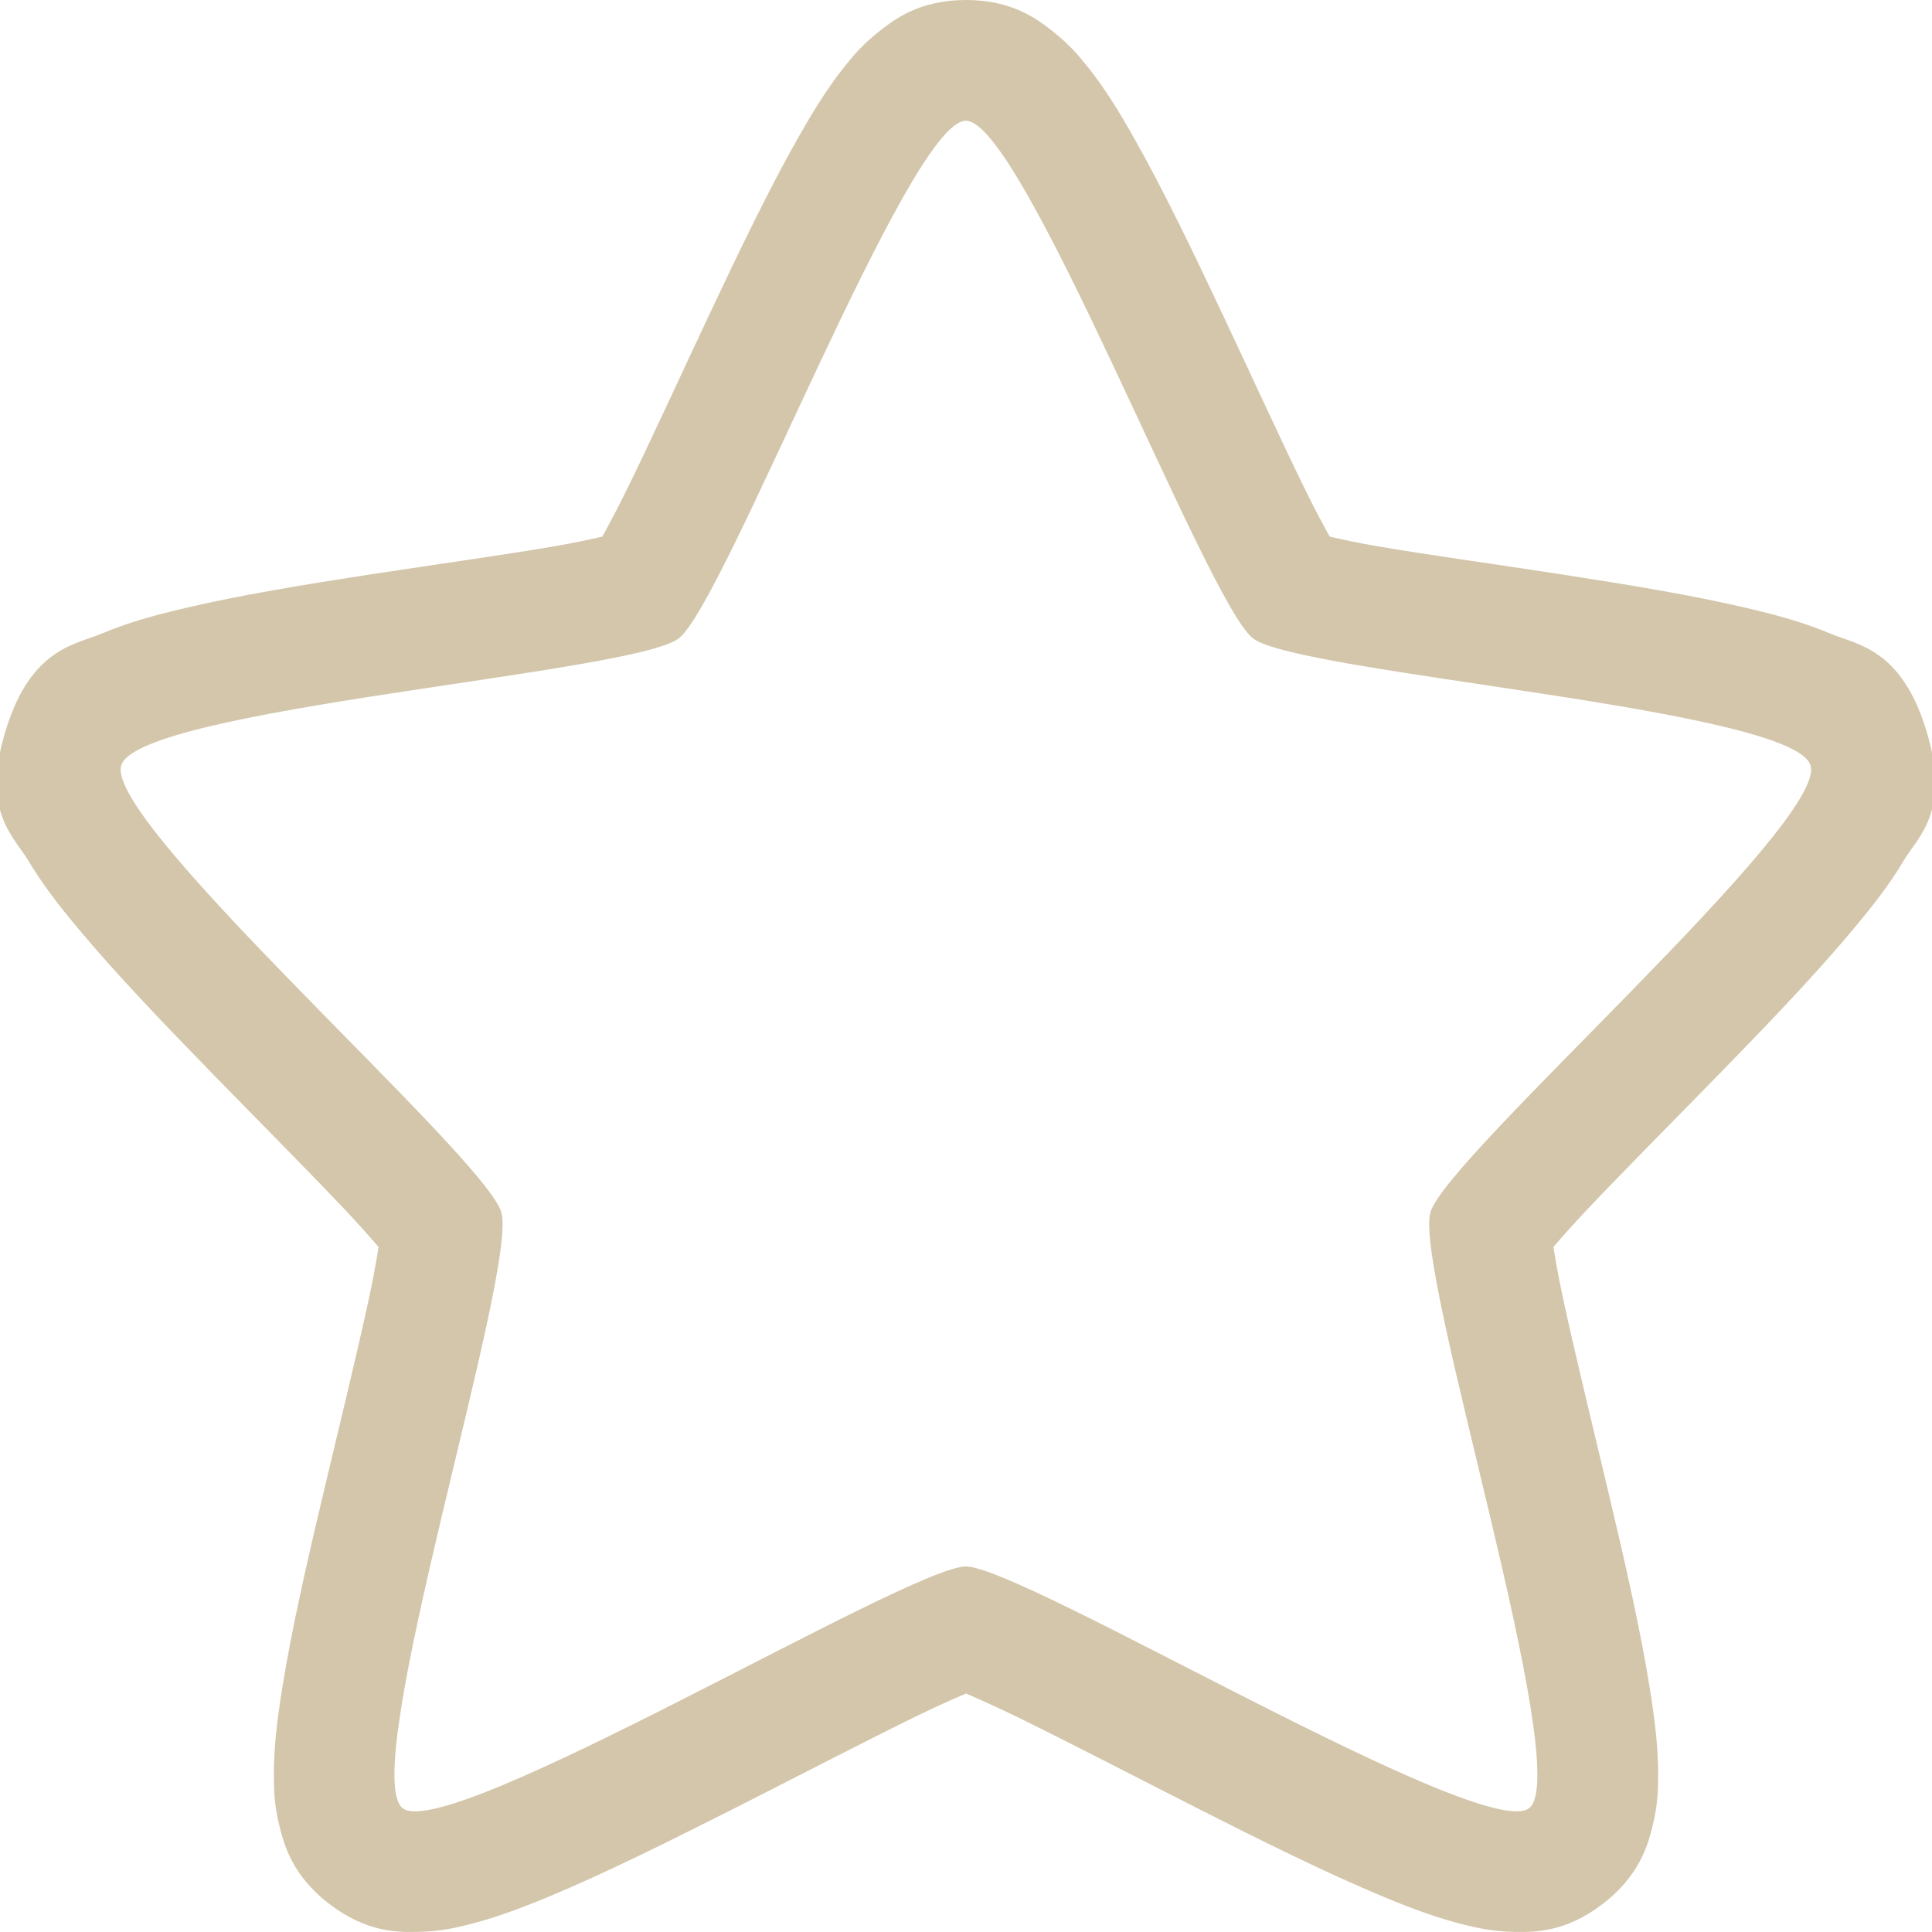 <svg width="16" height="16" version="1.1" viewBox="0 0 16 16" xmlns="http://www.w3.org/2000/svg">
 <defs>
  <style id="current-color-scheme" type="text/css">.ColorScheme-Text { color:#404040; } .ColorScheme-Highlight { color:#5294e2; }</style>
 </defs>
 <path d="m8 0c-0.382 0-0.587 0.156-0.719 0.26-0.132 0.104-0.212 0.197-0.285 0.289-0.147 0.184-0.261 0.372-0.383 0.586-0.243 0.428-0.493 0.948-0.74 1.473-0.247 0.524-0.488 1.052-0.682 1.447-0.081 0.165-0.147 0.287-0.203 0.389-0.106 0.024-0.228 0.051-0.396 0.08-0.415 0.071-0.965 0.148-1.518 0.232-0.552 0.085-1.104 0.175-1.572 0.287-0.234 0.056-0.444 0.113-0.662 0.205-0.218 0.092-0.582 0.12-0.791 0.795-0.209 0.675 0.063 0.88 0.184 1.082 0.121 0.202 0.257 0.377 0.414 0.564 0.313 0.376 0.709 0.788 1.107 1.197 0.399 0.409 0.8 0.812 1.098 1.127 0.122 0.129 0.209 0.228 0.283 0.314-0.018 0.114-0.041 0.248-0.08 0.428-0.094 0.437-0.234 1.01-0.371 1.586-0.137 0.576-0.269 1.151-0.348 1.647-0.039 0.247-0.068 0.471-0.068 0.711 6.84e-5 0.12 0.003 0.243 0.043 0.41 0.04 0.167 0.109 0.425 0.418 0.66 0.309 0.236 0.565 0.233 0.732 0.23 0.168-0.003 0.288-0.028 0.404-0.057 0.232-0.057 0.443-0.137 0.678-0.234 0.469-0.195 1.006-0.463 1.543-0.734 0.536-0.272 1.07-0.549 1.48-0.75 0.179-0.088 0.32-0.15 0.434-0.199 0.113 0.049 0.254 0.111 0.434 0.199 0.411 0.201 0.944 0.478 1.48 0.75 0.536 0.272 1.074 0.539 1.543 0.734 0.234 0.097 0.446 0.177 0.678 0.234 0.116 0.028 0.237 0.054 0.404 0.057 0.168 0.003 0.424 0.005 0.732-0.23 0.309-0.236 0.378-0.493 0.418-0.66 0.04-0.167 0.043-0.29 0.043-0.41 1.37e-4 -0.24-0.029-0.463-0.068-0.711-0.079-0.495-0.211-1.071-0.348-1.647s-0.277-1.149-0.371-1.586c-0.039-0.18-0.062-0.313-0.08-0.428 0.074-0.087 0.161-0.185 0.283-0.314 0.297-0.315 0.699-0.718 1.098-1.127 0.399-0.409 0.794-0.821 1.107-1.197 0.157-0.188 0.294-0.362 0.414-0.564 0.121-0.202 0.392-0.407 0.184-1.082-0.209-0.675-0.573-0.703-0.791-0.795-0.218-0.092-0.428-0.149-0.662-0.205-0.468-0.112-1.02-0.202-1.572-0.287s-1.102-0.161-1.518-0.232c-0.169-0.029-0.29-0.056-0.396-0.08-0.056-0.102-0.122-0.223-0.203-0.389-0.194-0.395-0.435-0.923-0.682-1.447-0.247-0.524-0.497-1.045-0.74-1.473-0.121-0.214-0.236-0.402-0.383-0.586-0.073-0.092-0.153-0.185-0.285-0.289-0.132-0.104-0.337-0.26-0.719-0.26zm0 1c0.472 0 1.995 3.995 2.377 4.287 0.382 0.292 4.471 0.579 4.617 1.051 0.146 0.472-3.001 3.227-3.147 3.699-0.146 0.472 1.199 4.646 0.816 4.938-0.382 0.292-4.192-2.002-4.664-2.002-0.472 0-4.282 2.294-4.664 2.002-0.382-0.292 0.962-4.466 0.816-4.938-0.146-0.472-3.292-3.227-3.147-3.699 0.146-0.472 4.235-0.759 4.617-1.051 0.382-0.292 1.905-4.287 2.377-4.287z" fill="#D3C6AA"/>
</svg>

